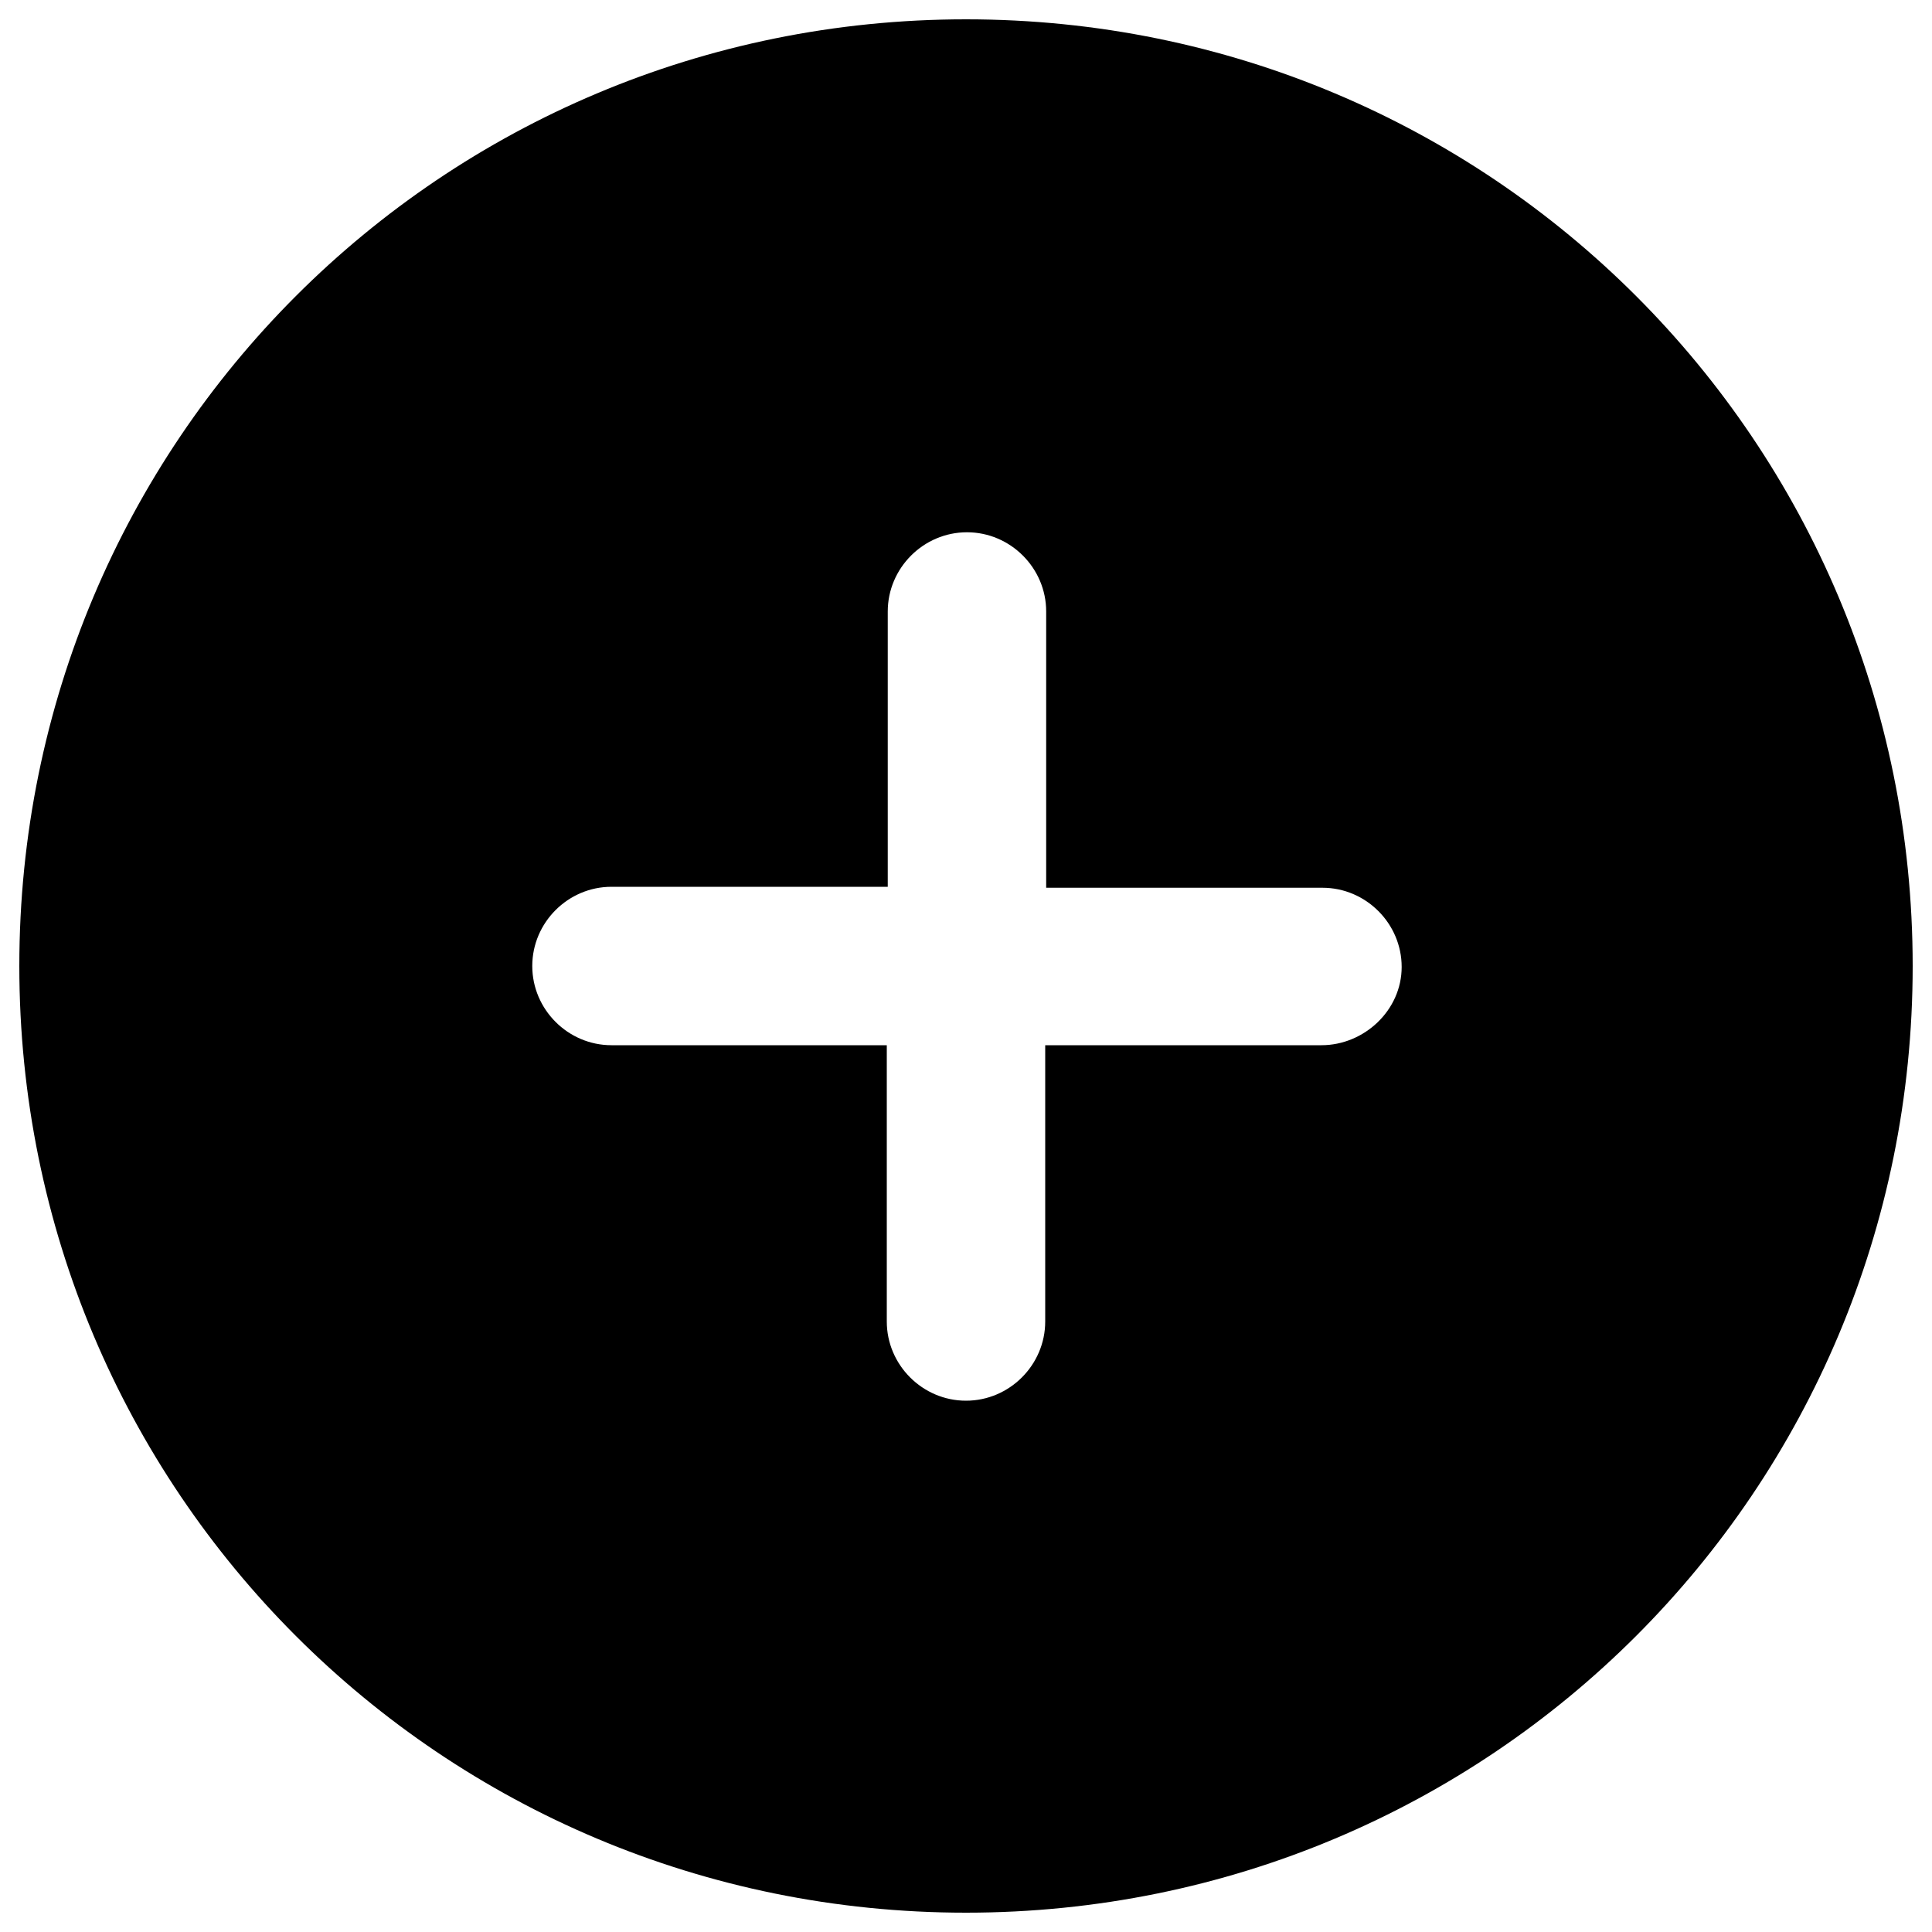 <?xml version="1.0" encoding="utf-8"?>
<!-- Generator: Adobe Illustrator 21.0.0, SVG Export Plug-In . SVG Version: 6.00 Build 0)  -->
<svg version="1.1" id="图层_1" xmlns="http://www.w3.org/2000/svg" xmlns:xlink="http://www.w3.org/1999/xlink" x="0px" y="0px"
	 viewBox="0 0 200 200" style="enable-background:new 0 0 200 200;" xml:space="preserve">
<path d="M100,2C45.7,2,2,45.7,2,100s43.7,98,98,98s98-43.7,98-98S154.3,2,100,2z M136.8,108.2h-28.6v28.6c0,4.5-3.7,8.2-8.2,8.2
	s-8.2-3.7-8.2-8.2v-28.6H63.3c-4.5,0-8.2-3.7-8.2-8.2s3.7-8.2,8.2-8.2h28.6V63.3c0-4.5,3.7-8.2,8.2-8.2s8.2,3.7,8.2,8.2v28.6h28.6
	c4.5,0,8.2,3.7,8.2,8.2S141.2,108.2,136.8,108.2L136.8,108.2z"/>
</svg>
